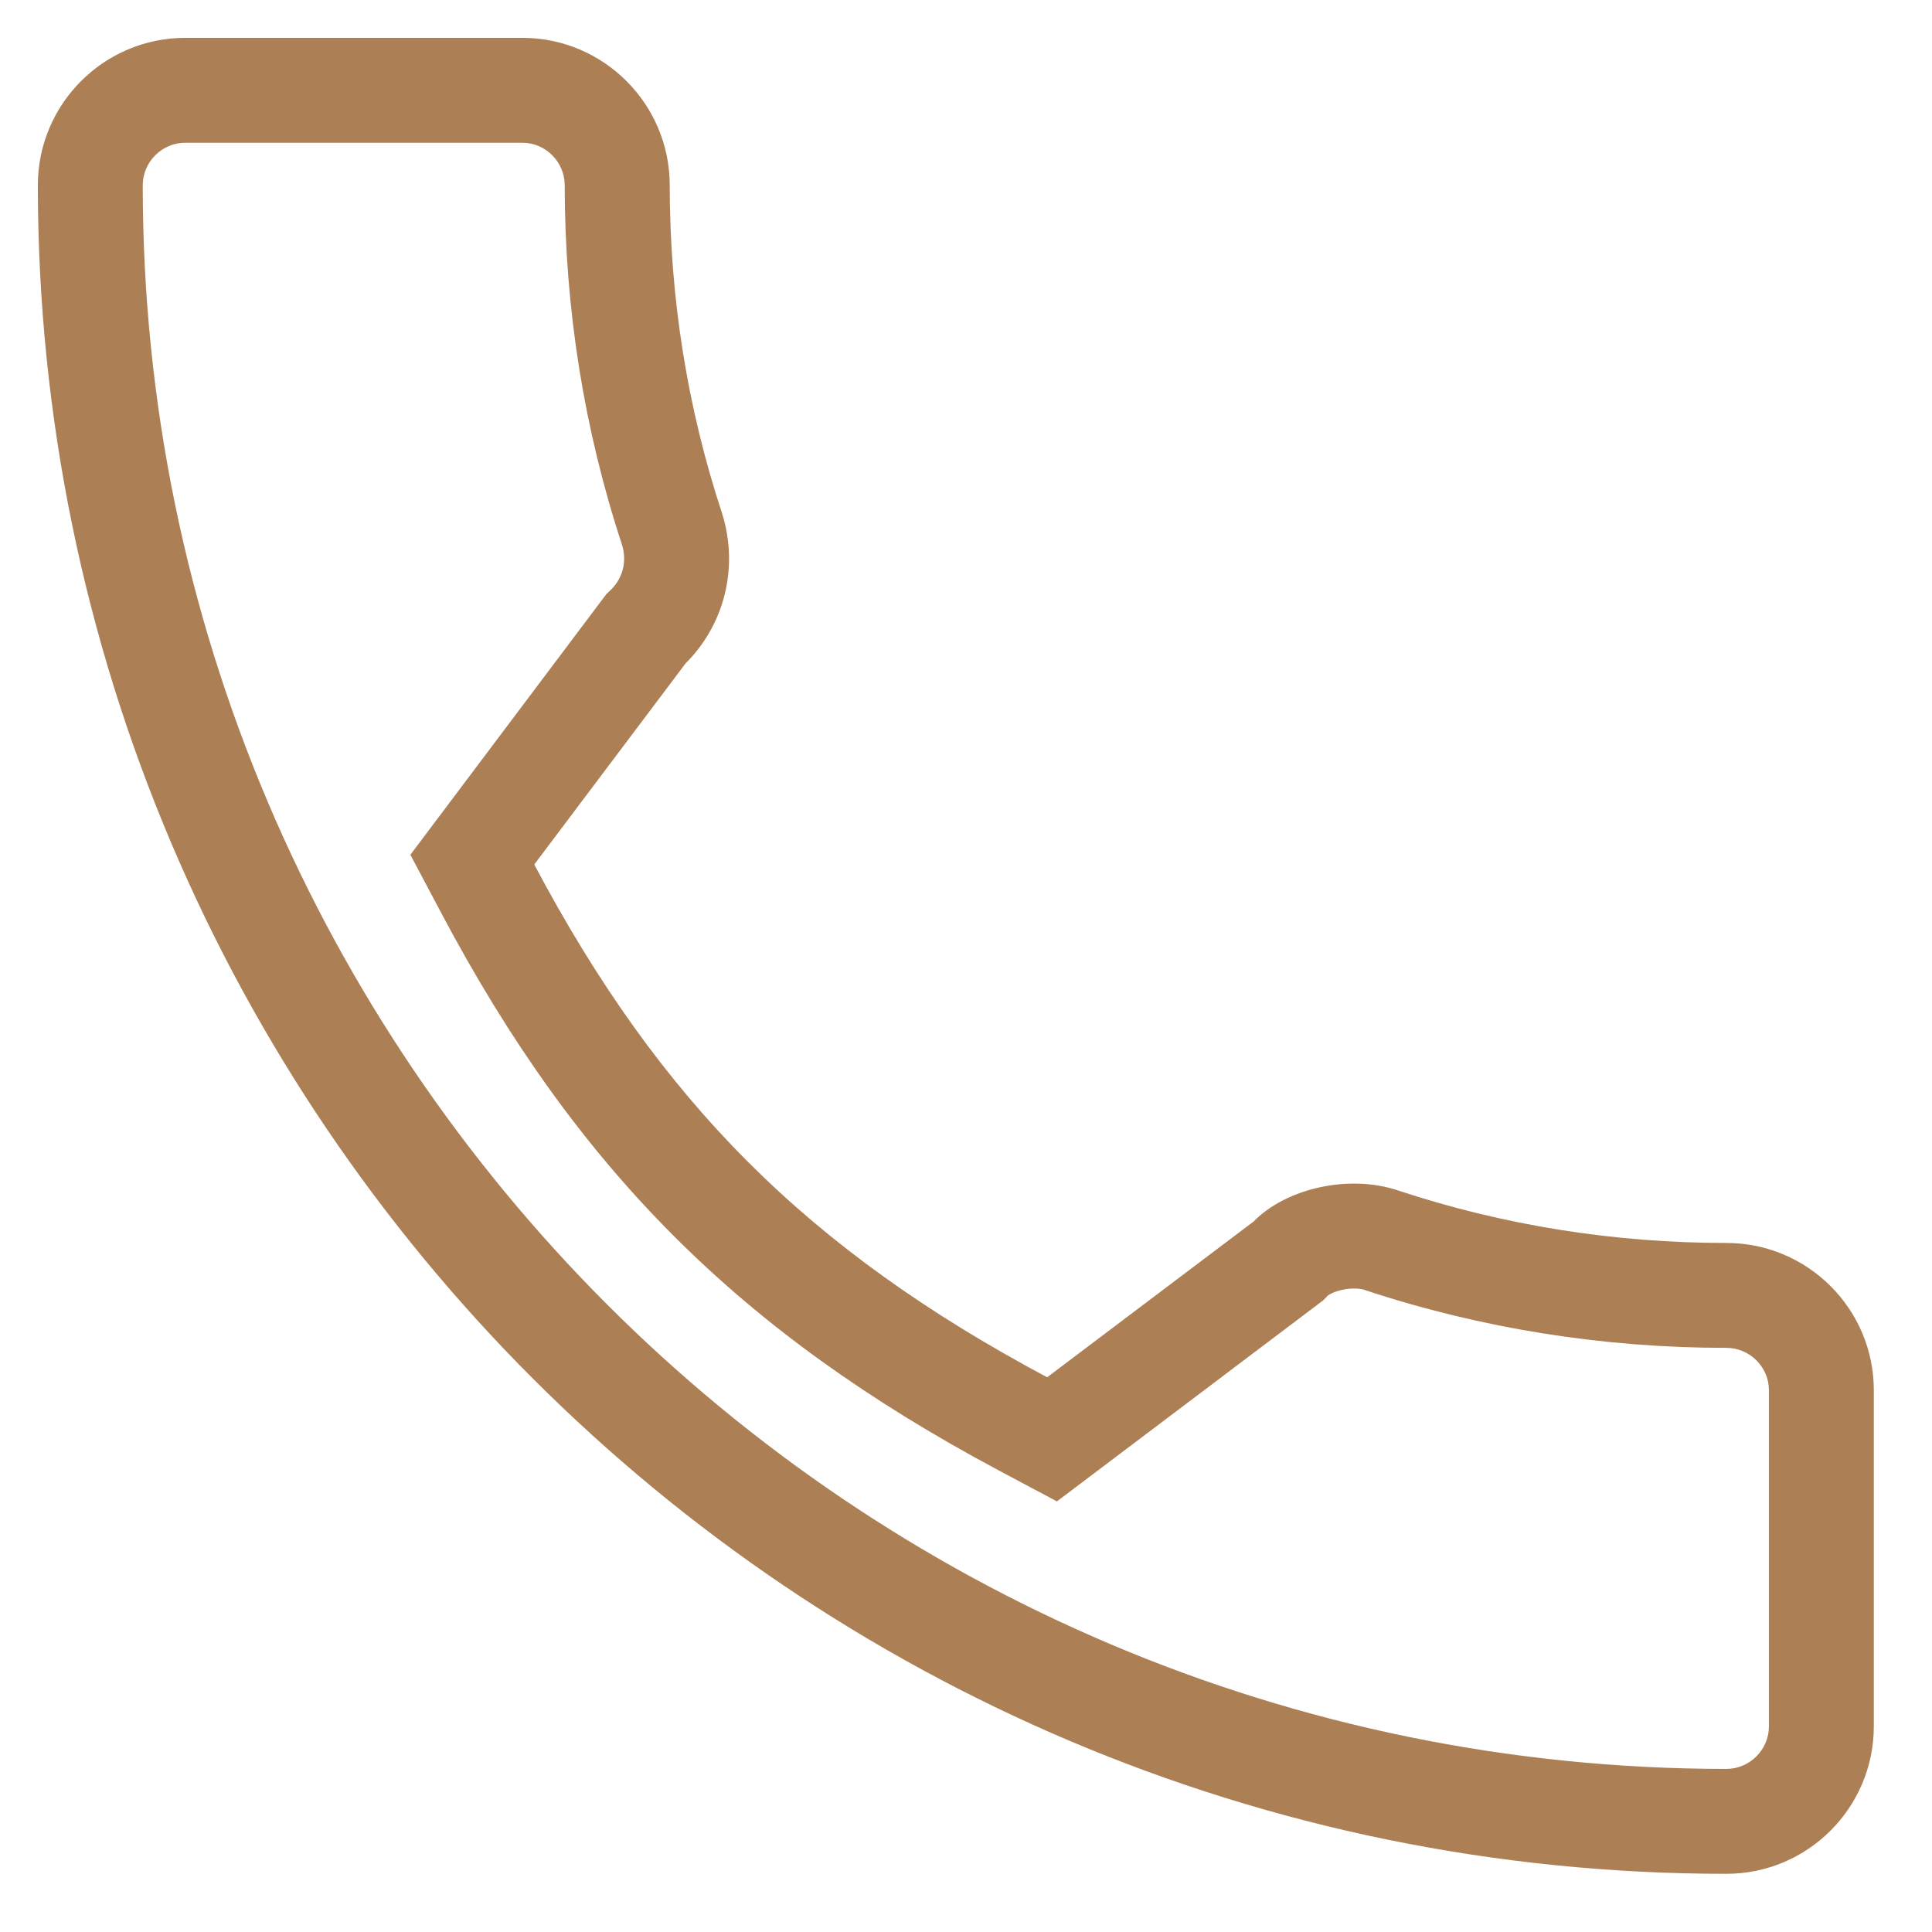 <svg width="17" height="17" viewBox="0 0 17 17" fill="none" xmlns="http://www.w3.org/2000/svg">
<path fill-rule="evenodd" clip-rule="evenodd" d="M12.017 11.353L12.013 11.352C11.973 11.338 11.897 11.33 11.807 11.35C11.765 11.36 11.731 11.373 11.708 11.385C11.697 11.391 11.69 11.395 11.687 11.397L11.643 11.442L9.3 13.211L8.78 12.934C6.513 11.723 5.082 10.294 3.886 8.04L3.611 7.521L5.333 5.231L5.38 5.185C5.479 5.085 5.518 4.942 5.474 4.796C5.139 3.779 4.969 2.713 4.969 1.63C4.969 1.425 4.801 1.256 4.596 1.256H1.63C1.425 1.256 1.256 1.425 1.256 1.63C1.256 9.313 7.508 15.565 15.191 15.565C15.396 15.565 15.565 15.396 15.565 15.191V12.233C15.565 12.028 15.396 11.86 15.191 11.86C14.106 11.86 13.037 11.69 12.021 11.355L12.017 11.353ZM16.488 12.233V15.191C16.488 15.906 15.906 16.488 15.191 16.488C6.999 16.488 0.333 9.823 0.333 1.63C0.333 0.915 0.915 0.333 1.63 0.333H4.596C5.311 0.333 5.893 0.915 5.893 1.63C5.893 2.619 6.048 3.59 6.353 4.515C6.502 4.988 6.378 5.493 6.032 5.838L4.701 7.607C5.81 9.698 7.108 10.995 9.214 12.119L11.031 10.748C11.306 10.465 11.86 10.324 12.311 10.478C13.231 10.782 14.203 10.937 15.191 10.937C15.906 10.937 16.488 11.518 16.488 12.233Z" fill="#AC7F55"/>
</svg>
